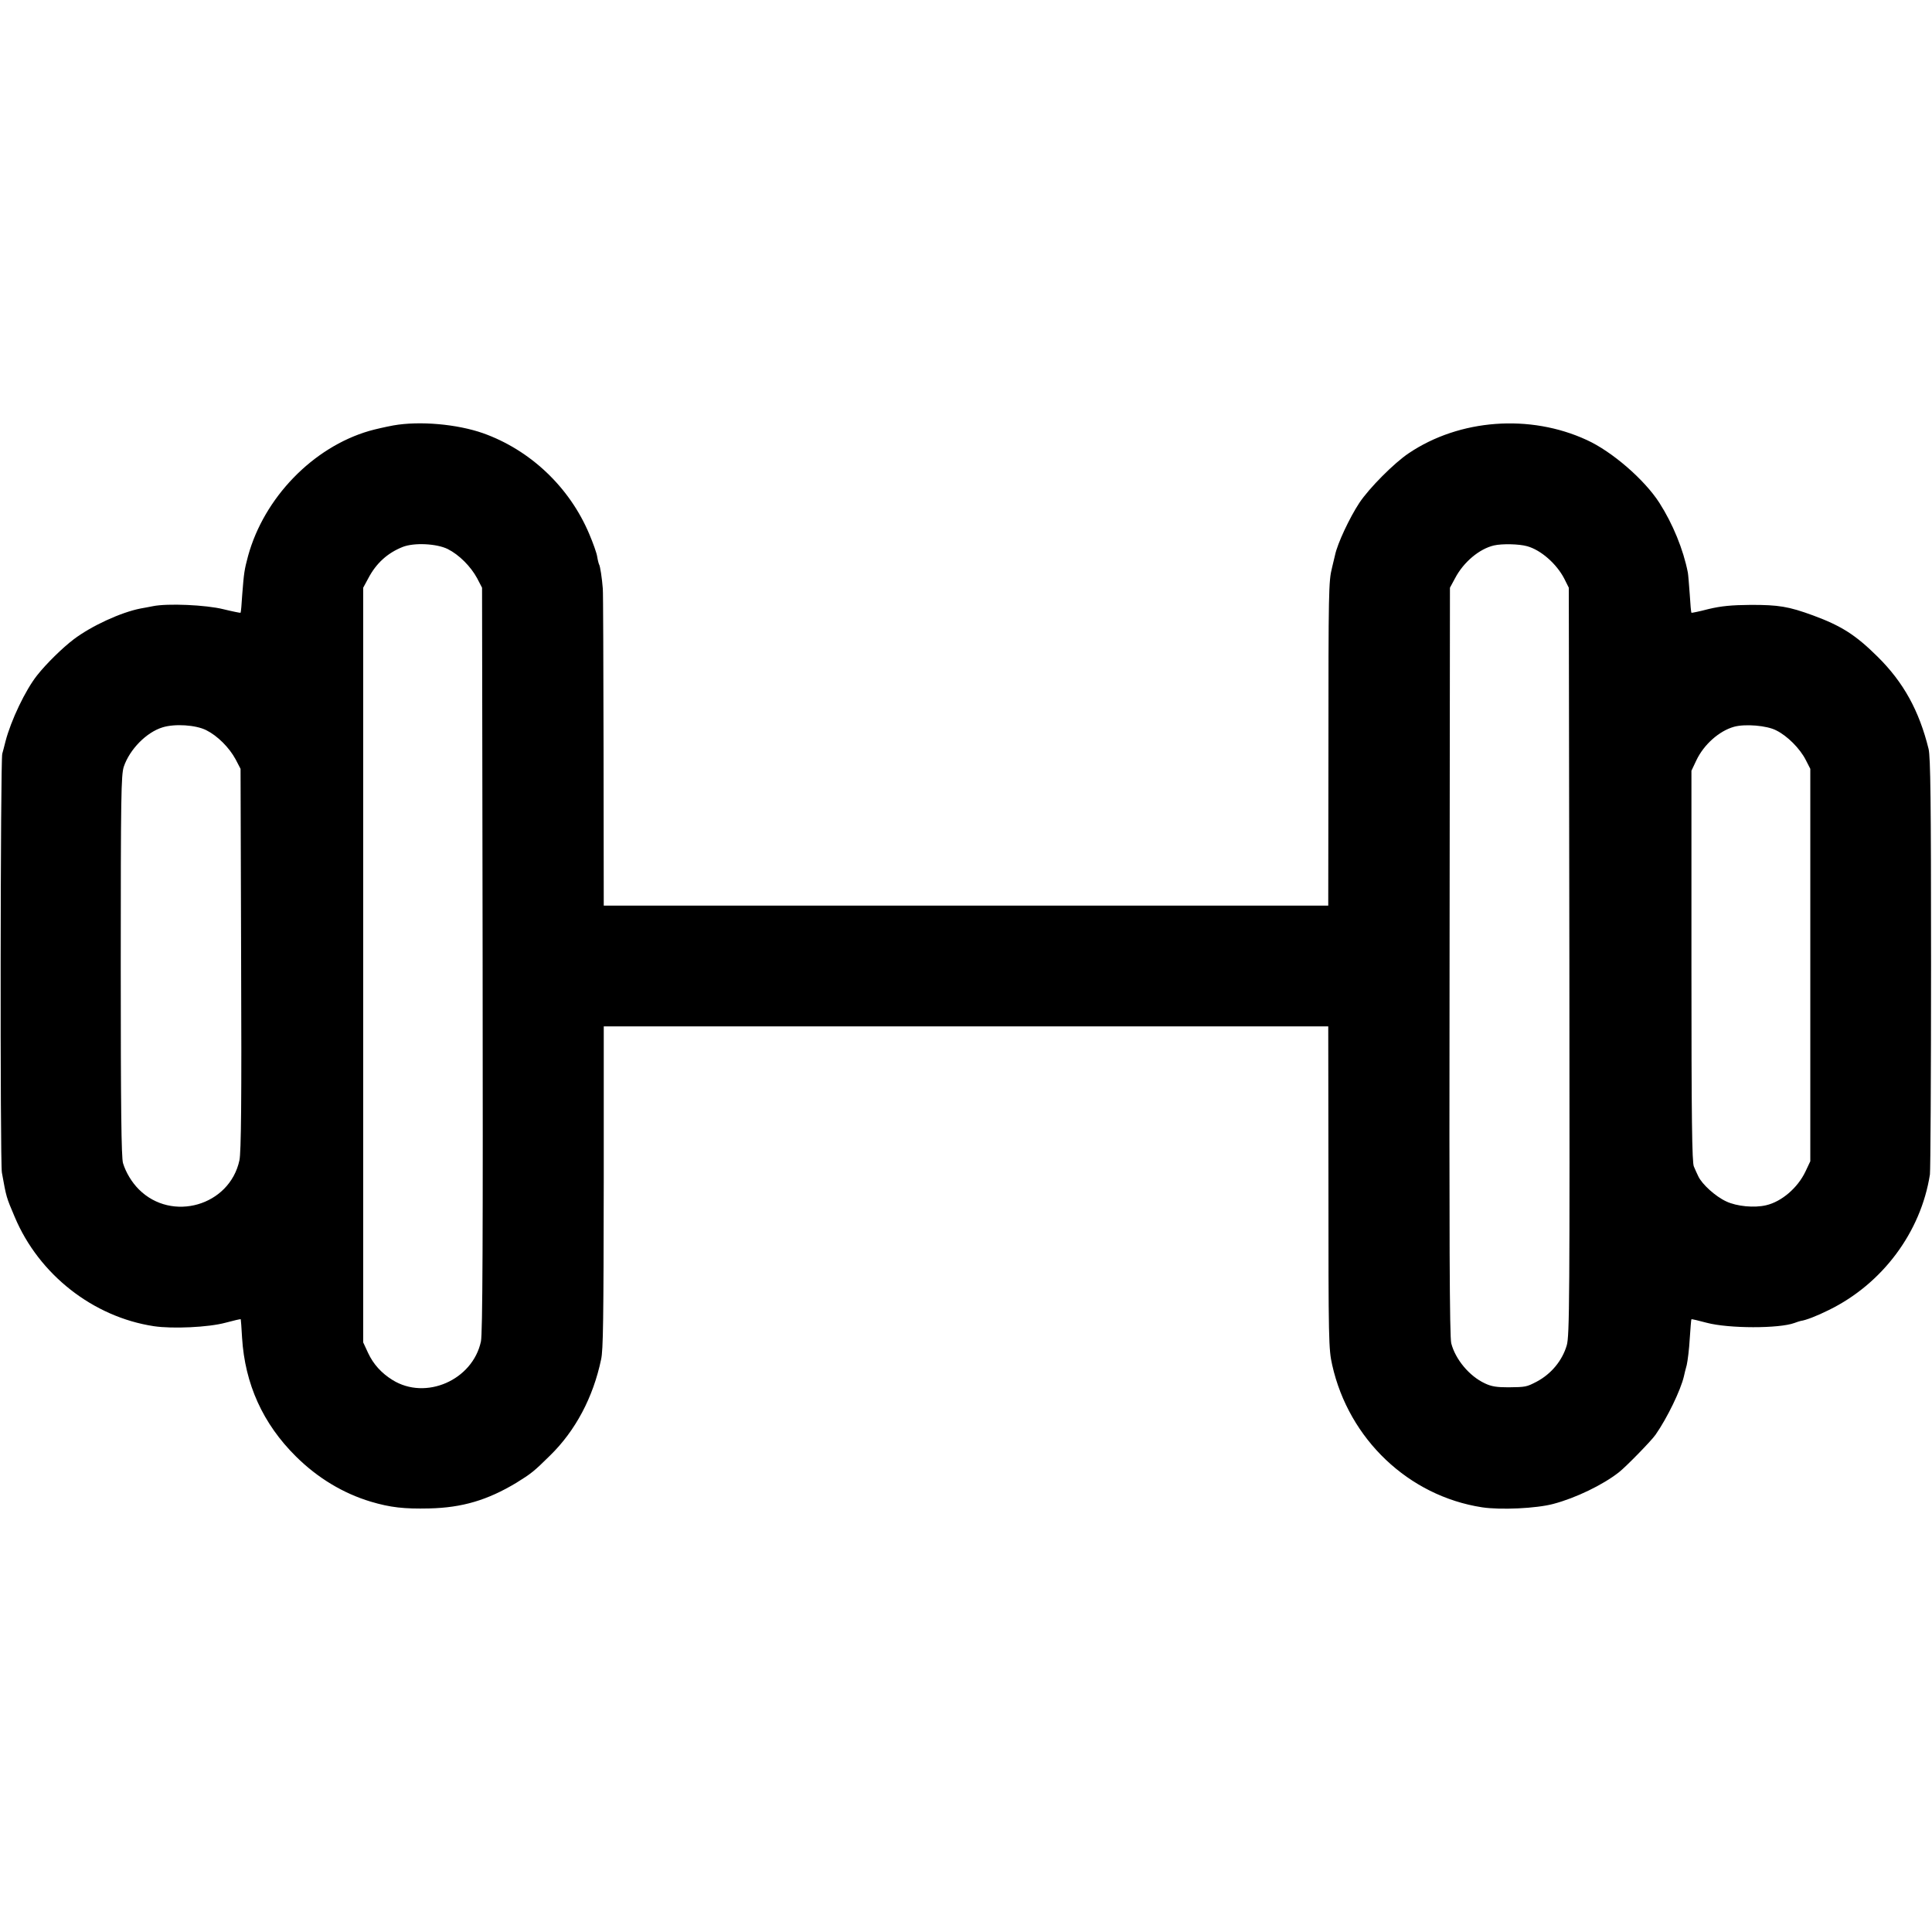 <?xml version="1.0" standalone="no"?>
<!DOCTYPE svg PUBLIC "-//W3C//DTD SVG 20010904//EN"
 "http://www.w3.org/TR/2001/REC-SVG-20010904/DTD/svg10.dtd">
<svg version="1.0" xmlns="http://www.w3.org/2000/svg"
 width="1024pt" height="1024pt" viewBox="0 0 1024 1024"
 preserveAspectRatio="xMidYMid meet">
<g transform="translate(0,1024) scale(0.1,-0.1)"
fill="#000000" stroke="none">
<path d="M2084 7985 c-38 -7 -96 -20 -127 -29 -299 -87 -557 -354 -642 -662
-20 -75 -22 -89 -31 -204 -3 -52 -7 -96 -9 -98 -1 -1 -42 7 -91 19 -92 23
-297 32 -374 16 -19 -4 -48 -9 -64 -12 -104 -20 -261 -92 -356 -164 -58 -44
-144 -128 -193 -190 -62 -78 -139 -239 -168 -351 -6 -25 -14 -54 -17 -65 -10
-33 -12 -2165 -2 -2220 24 -133 23 -129 68 -235 128 -305 415 -530 737 -579
99 -15 290 -6 379 18 44 12 80 20 82 19 1 -2 4 -46 7 -98 15 -245 110 -456
286 -630 115 -114 250 -195 396 -239 104 -31 177 -39 310 -36 175 4 309 44
462 136 79 49 93 60 179 145 134 131 228 308 270 509 11 50 13 201 14 958 l0
807 1920 0 1920 0 1 -822 c0 -850 1 -889 20 -973 88 -393 405 -694 794 -754
98 -15 289 -6 378 18 118 31 263 101 348 168 37 29 172 167 194 199 62 89 133
236 150 309 2 11 9 38 15 60 5 22 13 85 16 140 4 55 7 101 9 103 1 1 37 -7 81
-19 117 -31 384 -31 465 -1 13 5 29 10 34 11 25 3 85 26 147 57 285 139 489
413 537 719 3 22 6 526 6 1120 0 867 -3 1091 -13 1135 -50 203 -133 354 -271
490 -116 115 -192 163 -341 218 -131 48 -183 56 -330 56 -104 -1 -156 -6 -224
-22 -49 -13 -90 -21 -91 -20 -2 2 -6 46 -9 98 -4 53 -8 105 -10 115 -24 123
-80 259 -151 370 -79 123 -251 272 -385 333 -301 139 -674 111 -943 -70 -78
-52 -210 -185 -262 -263 -52 -79 -116 -215 -129 -277 -3 -13 -10 -43 -16 -67
-18 -72 -19 -118 -19 -973 l-1 -818 -1920 0 -1920 0 -1 823 c-1 452 -2 838 -4
857 -4 53 -14 121 -20 129 -2 4 -7 23 -10 42 -3 19 -22 72 -42 119 -105 249
-313 445 -563 534 -137 48 -336 66 -476 41z m289 -655 c60 -30 122 -92 156
-155 l26 -50 3 -1970 c2 -1483 0 -1983 -9 -2025 -44 -205 -293 -314 -469 -204
-58 36 -101 83 -129 143 l-26 56 0 2000 0 2000 27 50 c42 80 102 134 182 166
61 24 180 18 239 -11z m5721 15 c73 -20 156 -93 197 -172 l24 -48 3 -1981 c2
-1791 1 -1985 -14 -2035 -24 -81 -82 -151 -159 -192 -54 -28 -58 -29 -150 -30
-61 0 -90 4 -125 21 -82 38 -156 127 -178 212 -9 33 -11 560 -9 2025 l2 1980
27 50 c45 86 129 156 206 174 43 10 134 8 176 -4z m-7001 -975 c60 -30 122
-92 156 -155 l26 -50 3 -1010 c3 -751 0 -1024 -9 -1065 -52 -241 -358 -329
-533 -154 -38 38 -69 90 -84 139 -9 30 -12 298 -12 1046 0 902 2 1011 16 1055
31 92 120 183 206 209 65 20 175 13 231 -15z m8321 -1 c59 -29 126 -96 157
-157 l24 -47 0 -1040 0 -1040 -26 -55 c-41 -86 -126 -159 -208 -178 -63 -15
-156 -6 -211 20 -57 26 -129 91 -149 134 -6 13 -17 36 -23 51 -10 20 -13 254
-13 1062 l0 1036 26 55 c40 84 121 156 200 178 58 16 173 7 223 -19z"/>
</g>
</svg>
